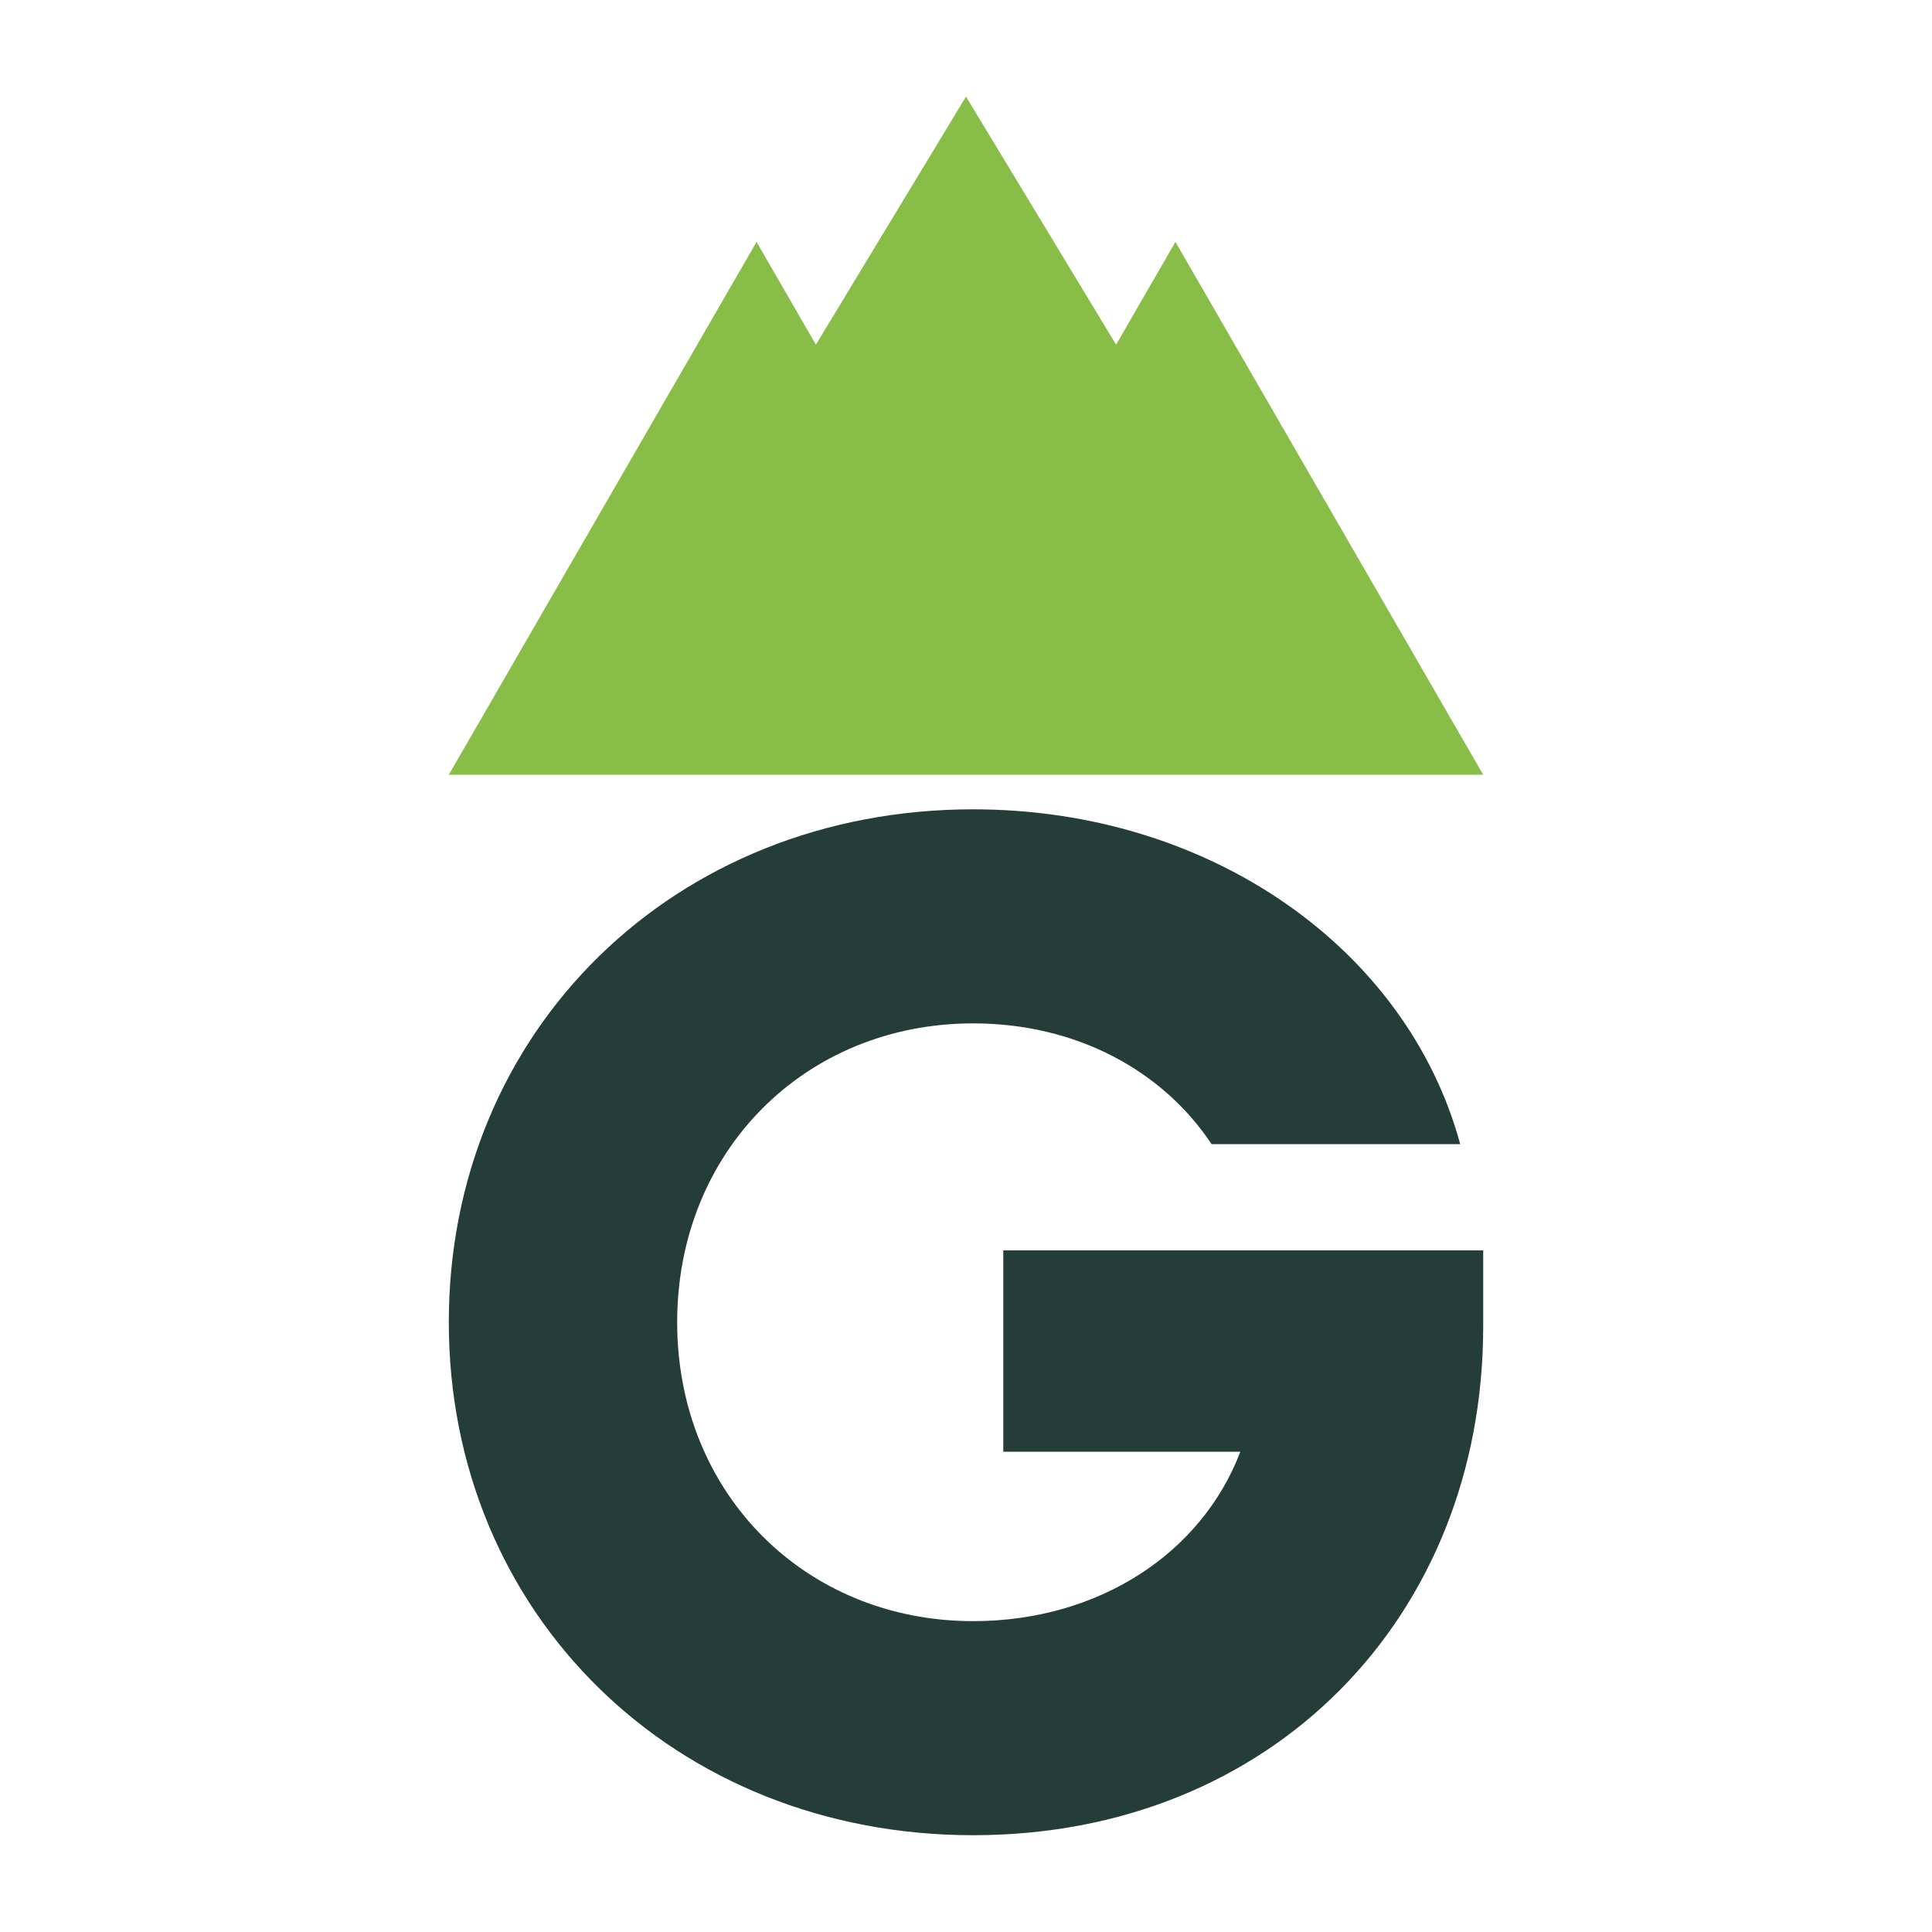 <?xml version="1.0" encoding="UTF-8"?>
<svg id="Layer_1" data-name="Layer 1" xmlns="http://www.w3.org/2000/svg" viewBox="0 0 100 100">
  <path d="M51.93,75.14h12.27c-2.01,5.28-7.36,8.77-13.83,8.77-8.7,0-15.32-6.62-15.32-15.47s6.62-15.47,15.32-15.47c5.35,0,9.82,2.45,12.34,6.25h12.87c-2.75-10.11-12.94-17.33-25.21-17.33-15.47,0-27.14,11.45-27.14,26.55s11.68,26.55,27.14,26.55,26.4-11.3,26.4-26.33v-3.94h-24.84v10.41h0Z" fill="#253d38"/>
  <path d="M55.08,40.1h21.69l-15.93-27.58-3.07,5.32-7.77-12.84-7.77,12.84-3.07-5.32-15.93,27.58h31.85ZM50,31.3h0Z" fill="#88bd47"/>
</svg>